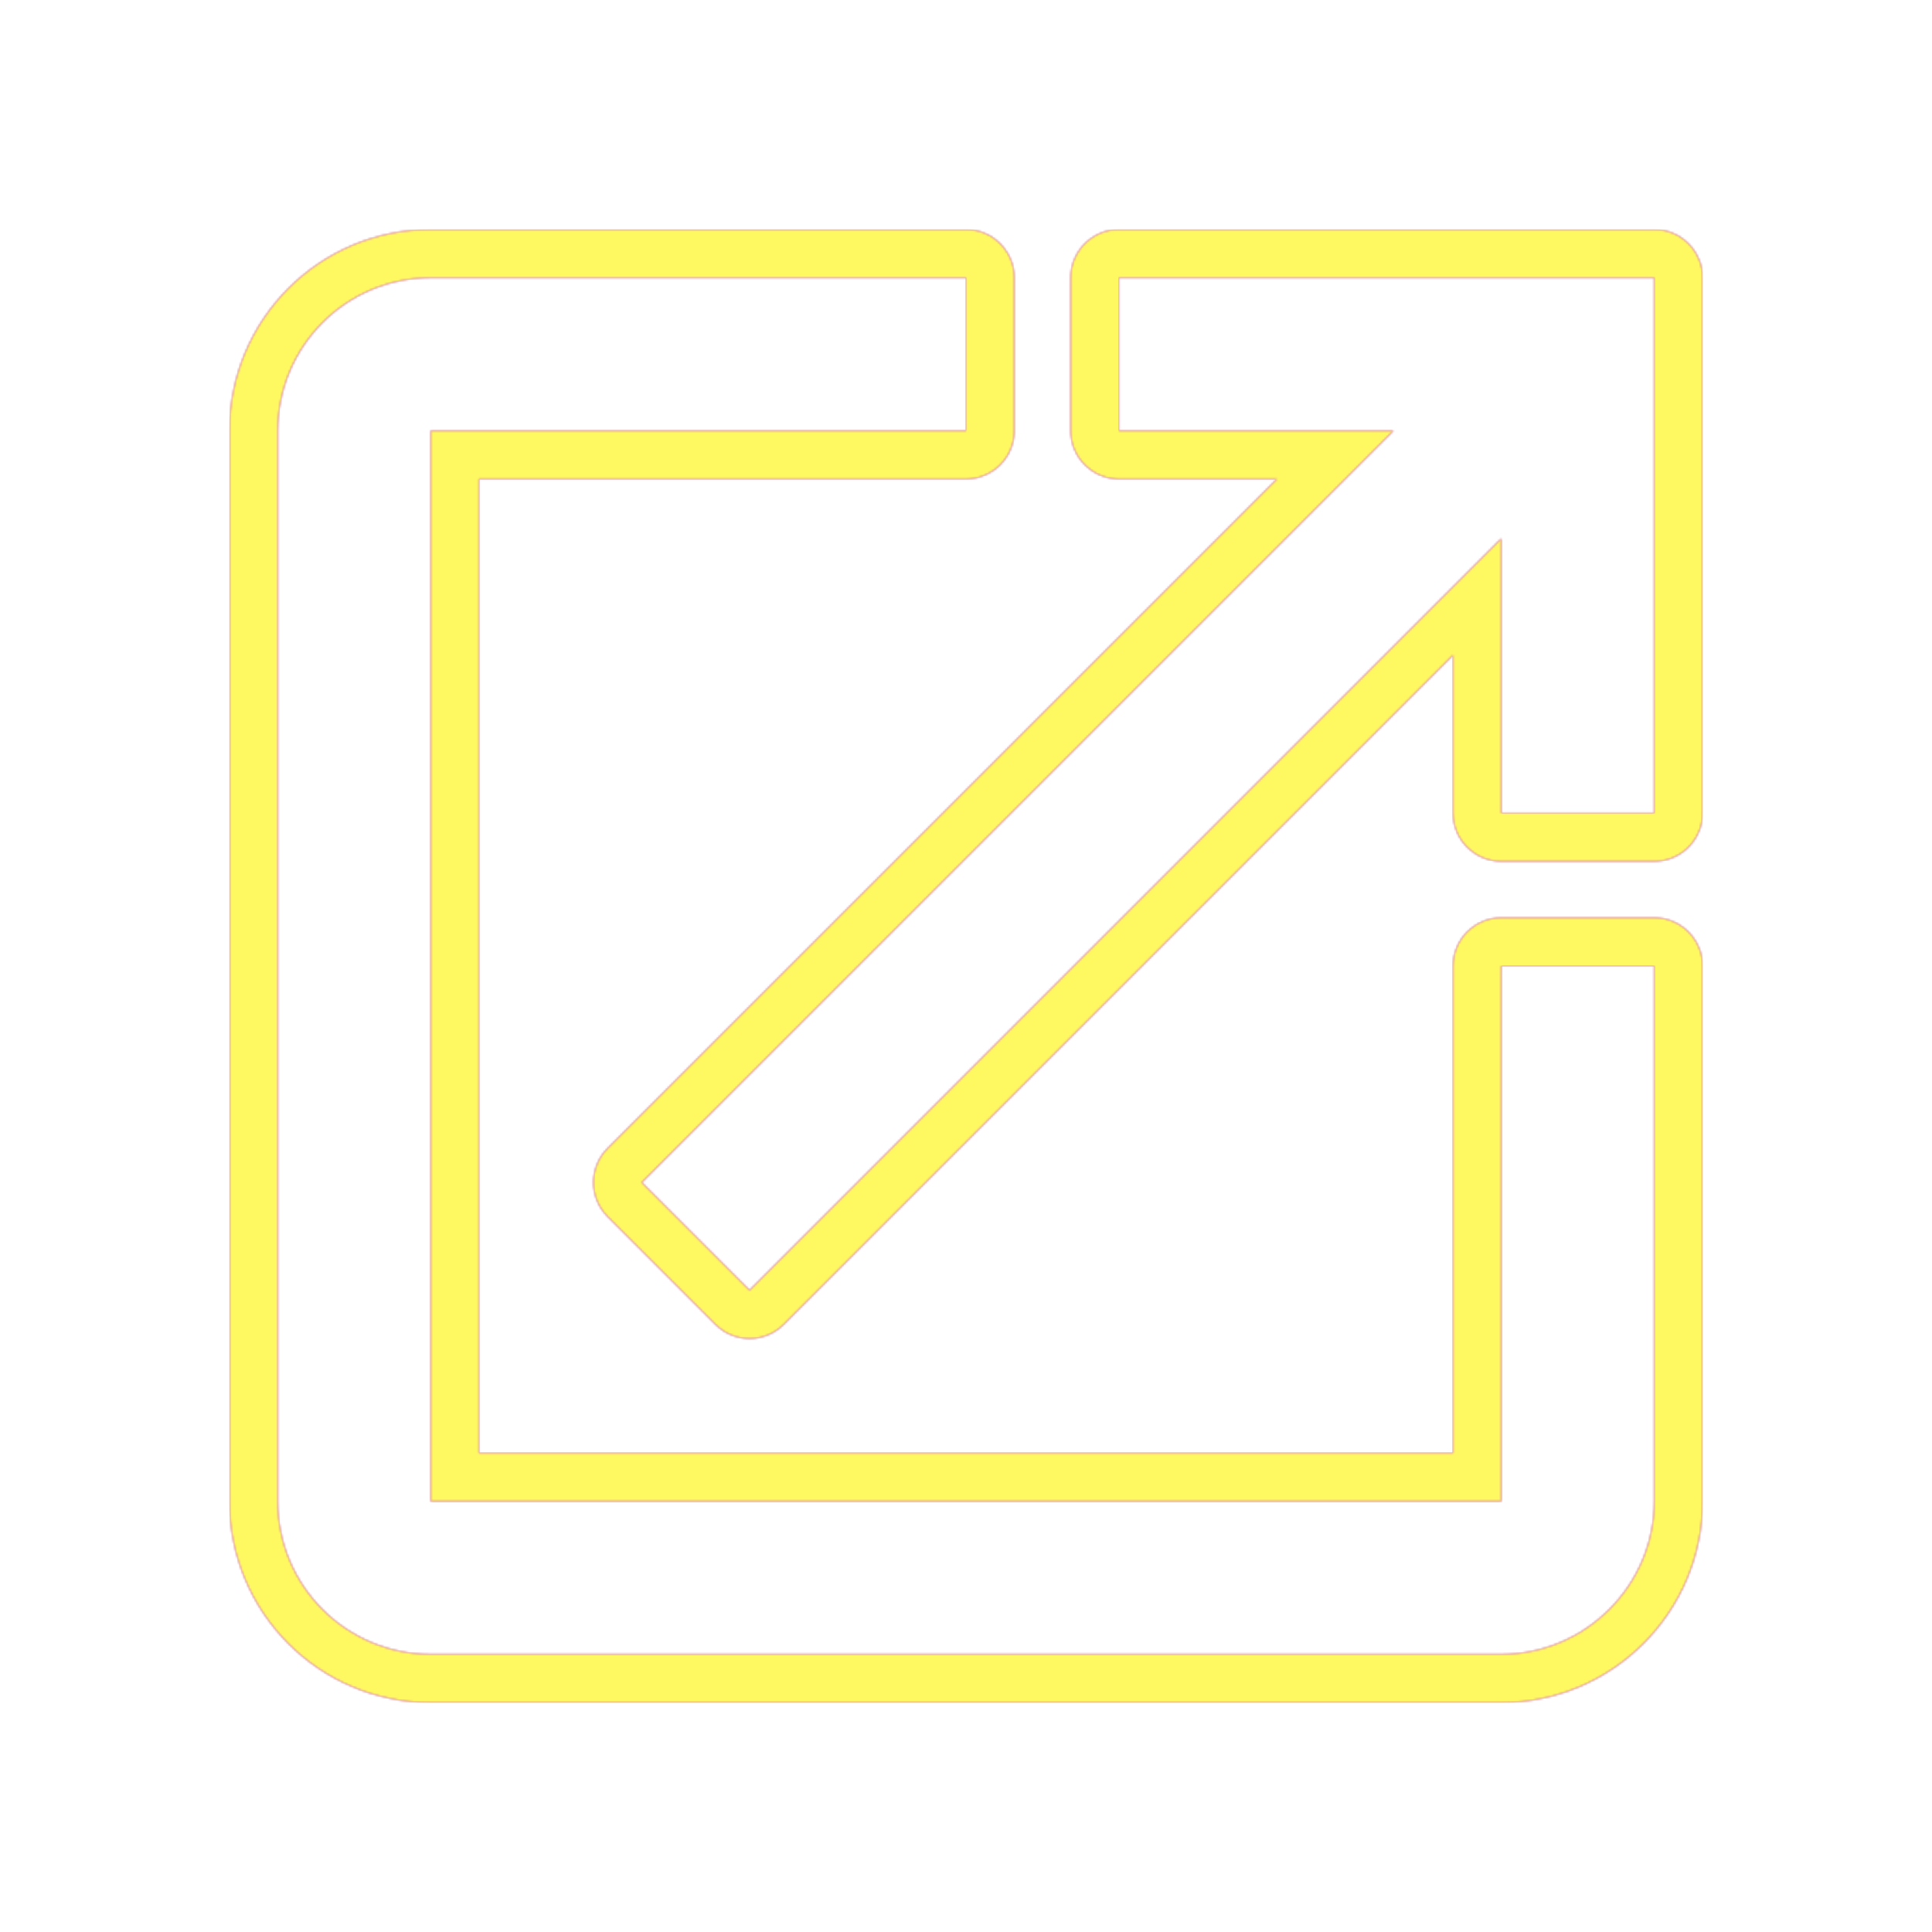 <svg version="1.1" xmlns="http://www.w3.org/2000/svg" xmlns:xlink="http://www.w3.org/1999/xlink" viewBox="0,0,1024,1024">
	<!-- Color names: teamapps-color-1, teamapps-color-2, teamapps-color-3 -->
	<desc>launch icon - Licensed under Apache License v2.0 (http://www.apache.org/licenses/LICENSE-2.0) - Created with Iconfu.com - Derivative work of Material icons (Copyright Google Inc.)</desc>
	<defs>
		<linearGradient x1="0" y1="1024" x2="1024" y2="0" id="color-cTkdv8Dt" gradientUnits="userSpaceOnUse">
			<stop offset="0.2" stop-color="#000000"/>
			<stop offset="0.8" stop-color="#ffffff"/>
		</linearGradient>
		<radialGradient cx="0" cy="0" r="1448.15" id="color-kW6ZGZo6" gradientUnits="userSpaceOnUse">
			<stop offset="0.08" stop-color="#ffffff"/>
			<stop offset="1" stop-color="#000000"/>
		</radialGradient>
		<filter id="filter-O1Jnrb6c" color-interpolation-filters="sRGB">
			<feOffset/>
		</filter>
		<mask id="mask-9GUynRP2">
			<path d="M795.74,486.4h81.06c14.14,0 25.6,11.46 25.6,25.6v283.74c0,58.72 -47.94,106.66 -106.66,106.66h-567.47c-59.22,0 -106.66,-48.03 -106.66,-106.66v-567.47c0,-58.64 47.45,-106.66 106.66,-106.66h283.74c14.14,0 25.6,11.46 25.6,25.6v81.06c0,14.14 -11.46,25.6 -25.6,25.6h-258.14v516.27h516.27v-258.14c0,-14.14 11.46,-25.6 25.6,-25.6zM902.4,147.2v283.74c0,14.14 -11.46,25.6 -25.6,25.6h-81.06c-14.14,0 -25.6,-11.46 -25.6,-25.6v-83.72l-354.75,354.75c-10,10 -26.21,10 -36.2,0l-57.15,-57.15c-10,-10 -10,-26.21 0,-36.2l354.75,-354.75h-83.72c-14.14,0 -25.6,-11.46 -25.6,-25.6v-81.06c0,-14.14 11.46,-25.6 25.6,-25.6h283.74c14.14,0 25.6,11.46 25.6,25.6zM795.74,795.74h-567.47v-567.47h283.74v-81.06h-283.74c-44.99,0 -81.06,36.48 -81.06,81.06v567.47c0,44.58 36.07,81.06 81.06,81.06h567.47c44.58,0 81.06,-36.48 81.06,-81.06v-283.74h-81.06zM593.06,147.2v81.06h145.52l-398.45,398.45l57.15,57.15l398.45,-398.45v145.52h81.06v-283.74z" fill="url(#color-kW6ZGZo6)"/>
		</mask>
		<mask id="mask-aSuVNRNL">
			<rect fill="url(#color-cTkdv8Dt)" x="121.6" y="121.6" width="780.8" height="780.8"/>
		</mask>
		<mask id="mask-FJuQZAzc">
			<path d="M795.74,486.4h81.06c14.14,0 25.6,11.46 25.6,25.6v283.74c0,58.72 -47.94,106.66 -106.66,106.66h-567.47c-59.22,0 -106.66,-48.03 -106.66,-106.66v-567.47c0,-58.64 47.45,-106.66 106.66,-106.66h283.74c14.14,0 25.6,11.46 25.6,25.6v81.06c0,14.14 -11.46,25.6 -25.6,25.6h-258.14v516.27h516.27v-258.14c0,-14.14 11.46,-25.6 25.6,-25.6zM902.4,147.2v283.74c0,14.14 -11.46,25.6 -25.6,25.6h-81.06c-14.14,0 -25.6,-11.46 -25.6,-25.6v-83.72l-354.75,354.75c-10,10 -26.21,10 -36.2,0l-57.15,-57.15c-10,-10 -10,-26.21 0,-36.2l354.75,-354.75h-83.72c-14.14,0 -25.6,-11.46 -25.6,-25.6v-81.06c0,-14.14 11.46,-25.6 25.6,-25.6h283.74c14.14,0 25.6,11.46 25.6,25.6zM795.74,795.74h-567.47v-567.47h283.74v-81.06h-283.74c-44.99,0 -81.06,36.48 -81.06,81.06v567.47c0,44.58 36.07,81.06 81.06,81.06h567.47c44.58,0 81.06,-36.48 81.06,-81.06v-283.74h-81.06zM593.06,147.2v81.06h145.52l-398.45,398.45l57.15,57.15l398.45,-398.45v145.52h81.06v-283.74z" fill="#ffffff"/>
		</mask>
	</defs>
	<g fill="none" fill-rule="nonzero" style="mix-blend-mode: normal">
		<g mask="url(#mask-FJuQZAzc)">
			<g color="#ff0000" class="teamapps-color-2">
				<rect x="121.6" y="121.6" width="780.8" height="780.8" fill="currentColor"/>
			</g>
			<g color="#bc13e0" class="teamapps-color-3" mask="url(#mask-aSuVNRNL)">
				<rect x="121.6" y="121.6" width="780.8" height="780.8" fill="currentColor"/>
			</g>
		</g>
		<g filter="url(#filter-O1Jnrb6c)" mask="url(#mask-9GUynRP2)">
			<g color="#fff961" class="teamapps-color-1">
				<rect x="121.6" y="121.6" width="780.8" height="780.8" fill="currentColor"/>
			</g>
		</g>
	</g>
</svg>